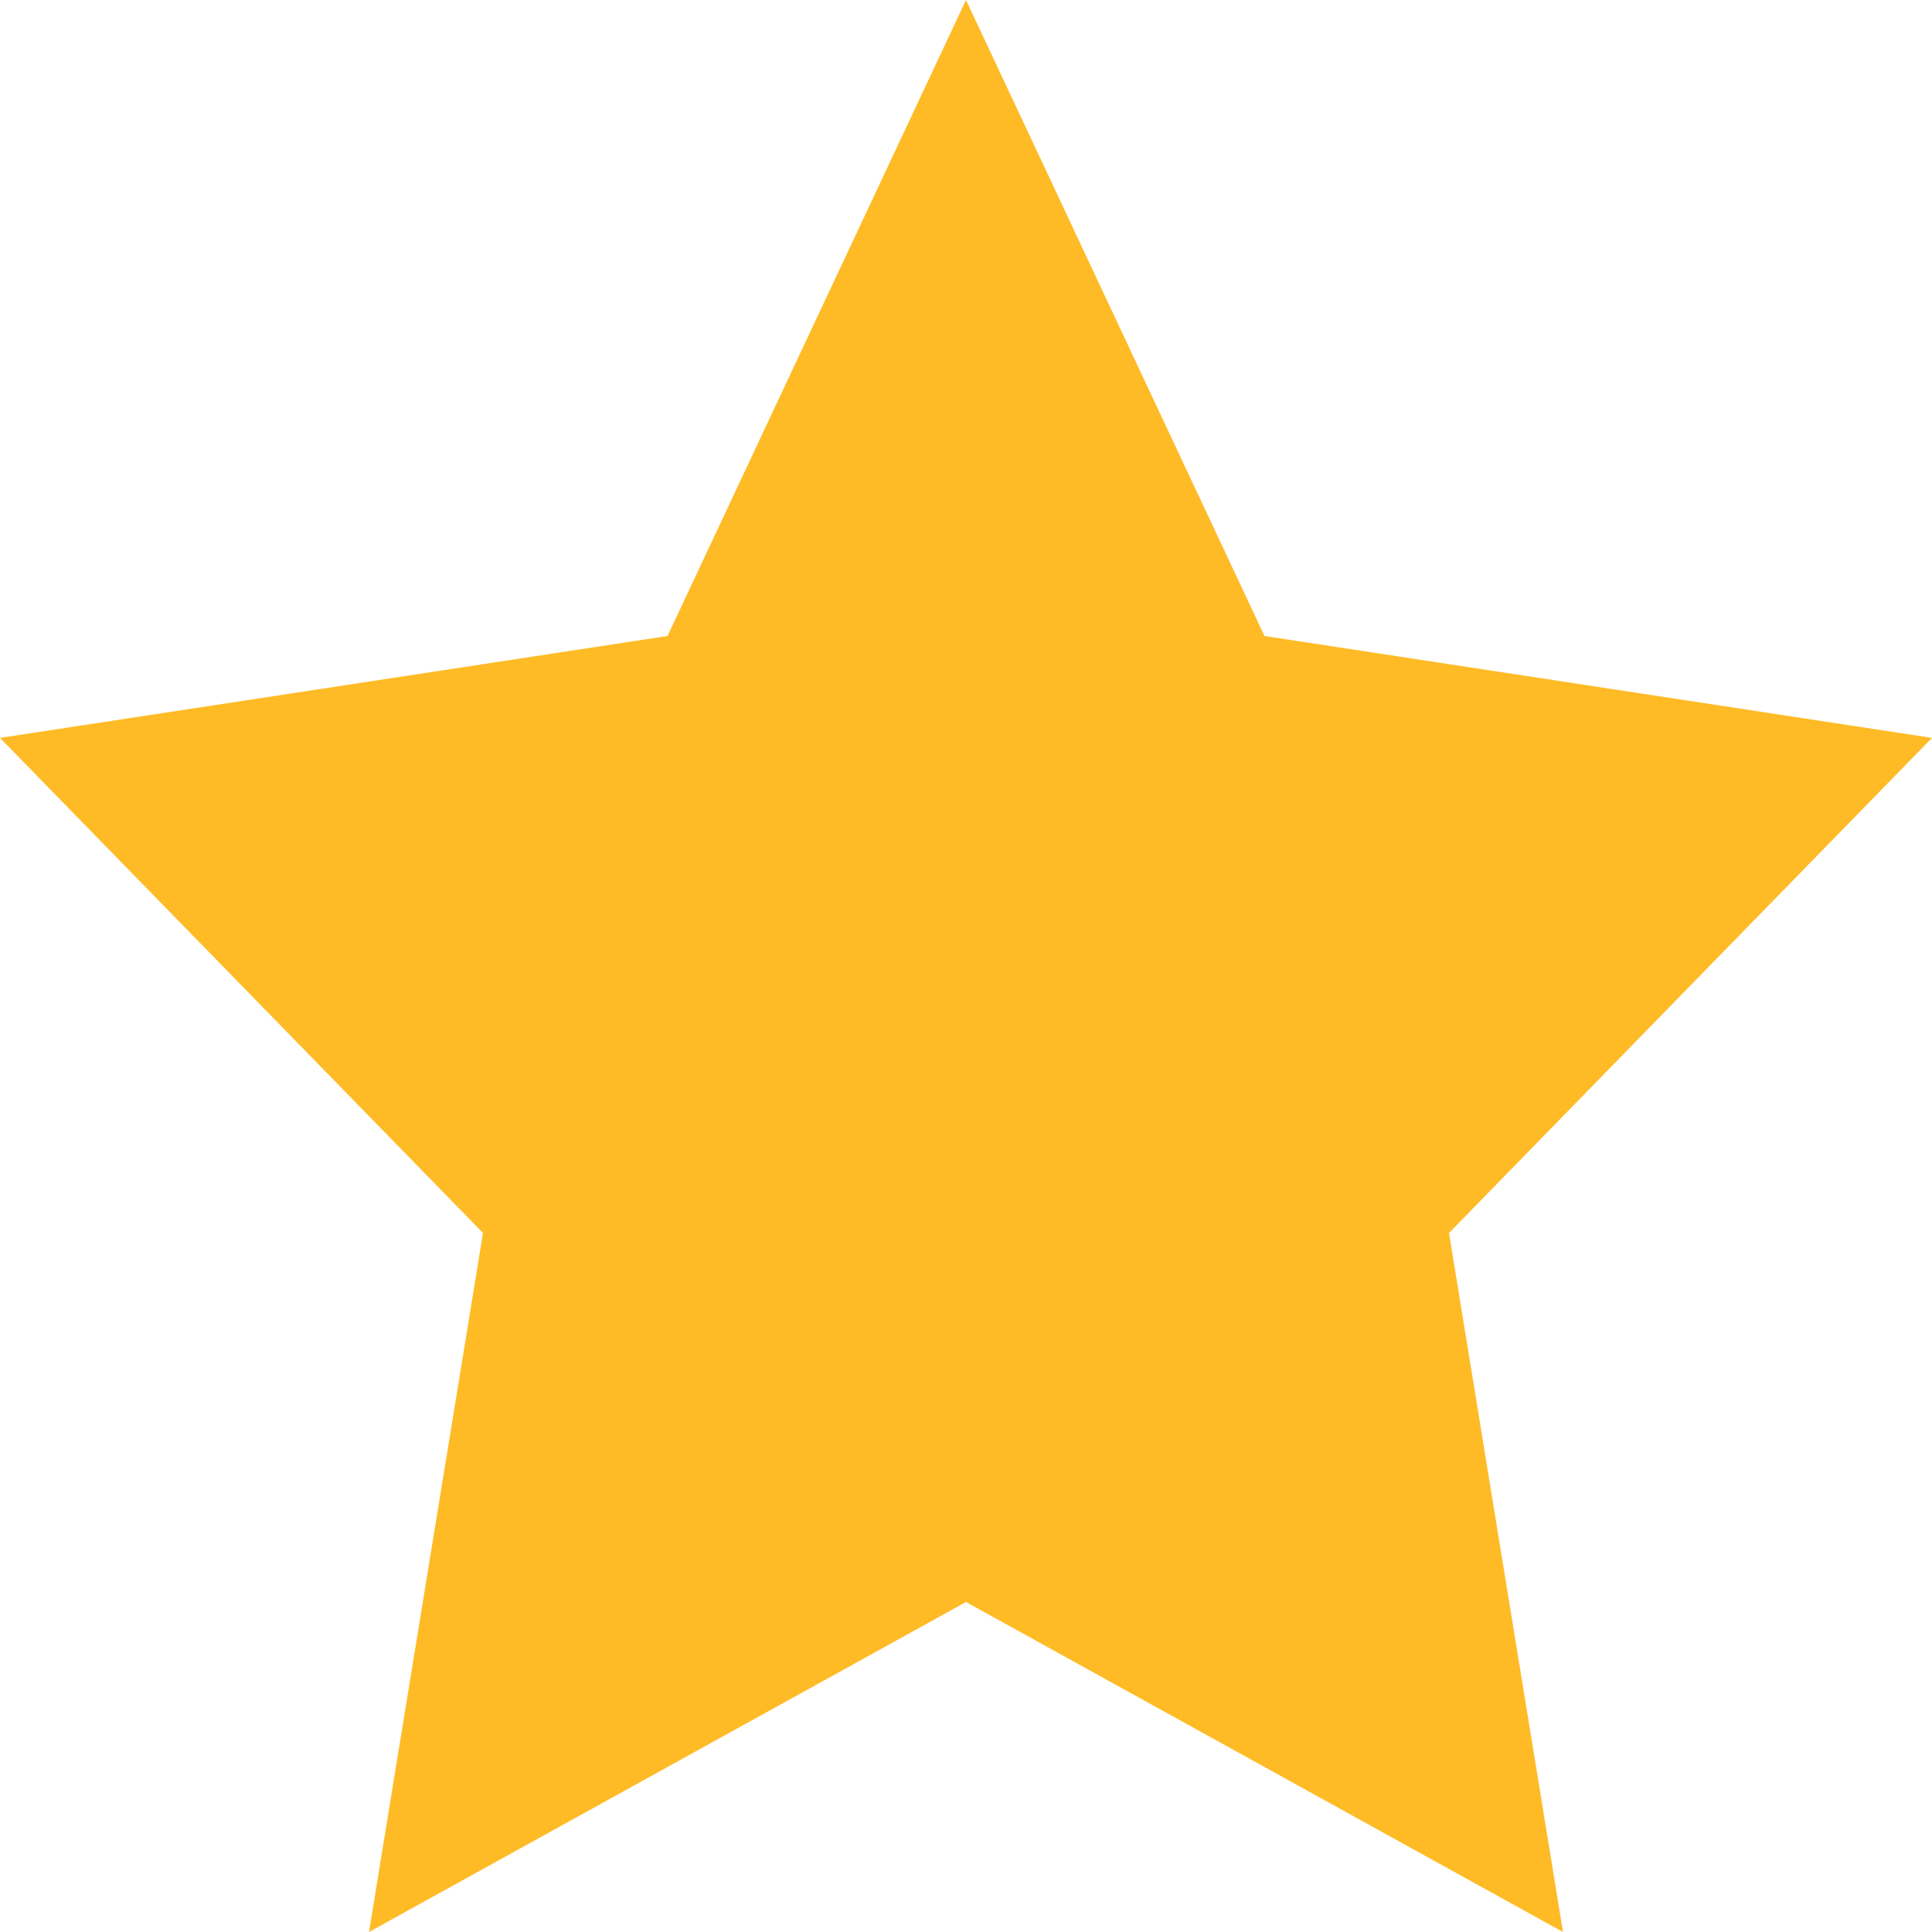<?xml version="1.0" encoding="UTF-8"?>
<svg width="16px" height="16px" viewBox="0 0 16 16" version="1.1" xmlns="http://www.w3.org/2000/svg" xmlns:xlink="http://www.w3.org/1999/xlink">
    <!-- Generator: Sketch 50 (54983) - http://www.bohemiancoding.com/sketch -->
    <title>Star-icon-blank</title>
    <desc>Created with Sketch.</desc>
    <defs></defs>
    <g id="Star-icon-blank" stroke="none" stroke-width="1" fill="none" fill-rule="evenodd">
        <polygon id="Star" fill="#FEBB26" fill-rule="nonzero" points="8 13.267 3.056 16 4 10.211 0 6.111 5.528 5.267 8 0 10.472 5.267 16 6.111 12 10.211 12.944 16"></polygon>
    </g>
</svg>
